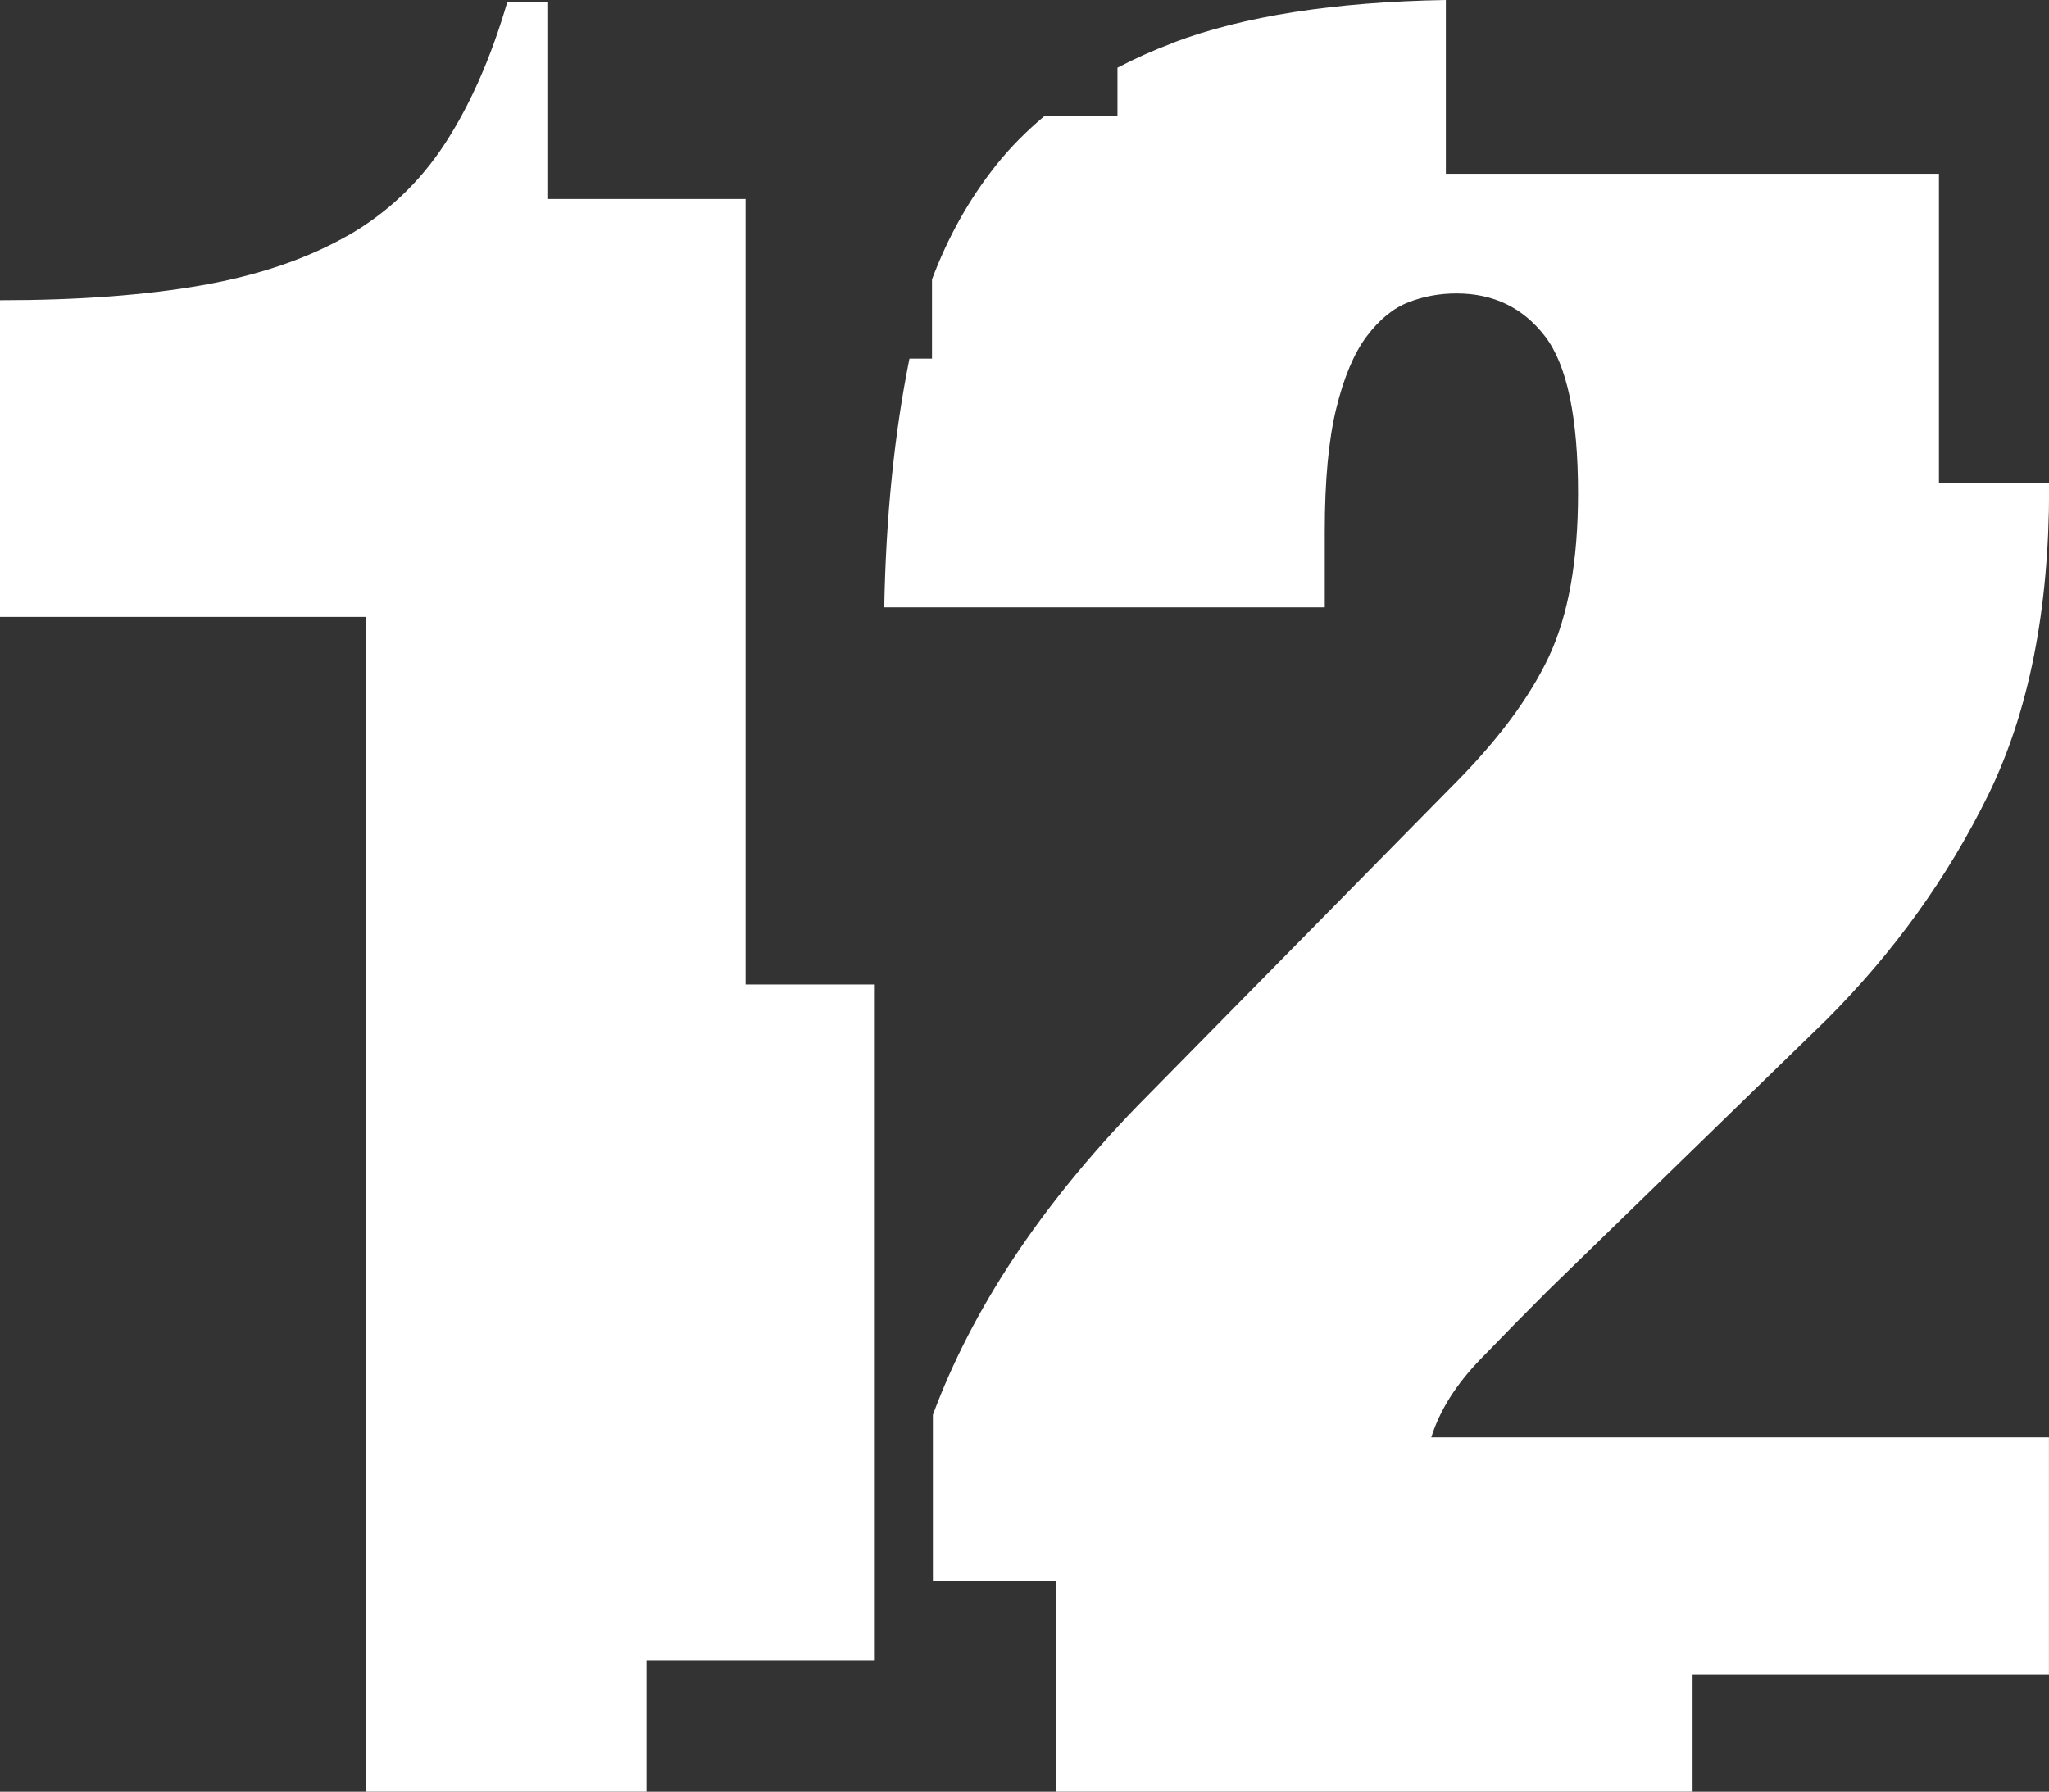 <?xml version="1.0" encoding="UTF-8"?>
<svg id="Layer_2" data-name="Layer 2" xmlns="http://www.w3.org/2000/svg" viewBox="0 0 347.23 303.71">
  <rect x="0" y="0" width="347.23" height="303.71" fill="#333333" stroke="none"/>
  <defs>
    <style>
      .cls-1 {
        fill: #fff;
      }
    </style>
  </defs>
  <g id="Layer_1-2" data-name="Layer 1">
    <path class="cls-1" d="m198.77,7.27c-3.32,1.25-6.46,2.66-9.4,4.2v8.11h-12.27c-3.11,2.6-5.92,5.41-8.37,8.51-4.5,5.68-8.11,12.12-10.79,19.27v13.43h-3.82c-2.56,12.71-3.99,26.76-4.27,42.16h74.65v-12.88c0-8.58.64-15.51,1.94-20.81,1.29-5.28,3-9.36,5.15-12.23,2.15-2.85,4.5-4.79,7.08-5.79,2.58-1.01,5.3-1.5,8.15-1.5,6.29,0,11.3,2.43,15.02,7.29,3.72,4.86,5.58,13.73,5.58,26.6,0,11.45-1.65,20.66-4.94,27.67-3.29,7.01-8.79,14.38-16.52,22.09l-53.19,54.05c-16.46,17.01-28.03,34.47-34.68,52.38v28.22h20.91v35.66h107.83v-19.86h60.39v-40.2h-104.67c1.42-4.58,4.22-9,8.38-13.29,4.14-4.29,7.94-8.15,11.38-11.58l47.19-45.9c11.43-11.43,20.59-24.17,27.46-38.19,6.85-14.01,10.29-31.32,10.29-51.92v-.89h-18.67V29.45h-83.56V0c-18.84.32-34.28,2.72-46.22,7.23l-.02.04Z"/>
    <path class="cls-1" d="m58.79,40.01c-6.8,3.86-14.96,6.65-24.54,8.34s-20.98,2.54-34.26,2.54v53.68h62.02v199.13h47.53v-22.24h38.57v-114.59h-21.76V33.73h-33.46V.38h-6.93c-2.75,9.4-6.27,17.36-10.52,23.91-4.33,6.65-9.88,11.89-16.65,15.74v-.02Z"/>
  </g>
</svg>